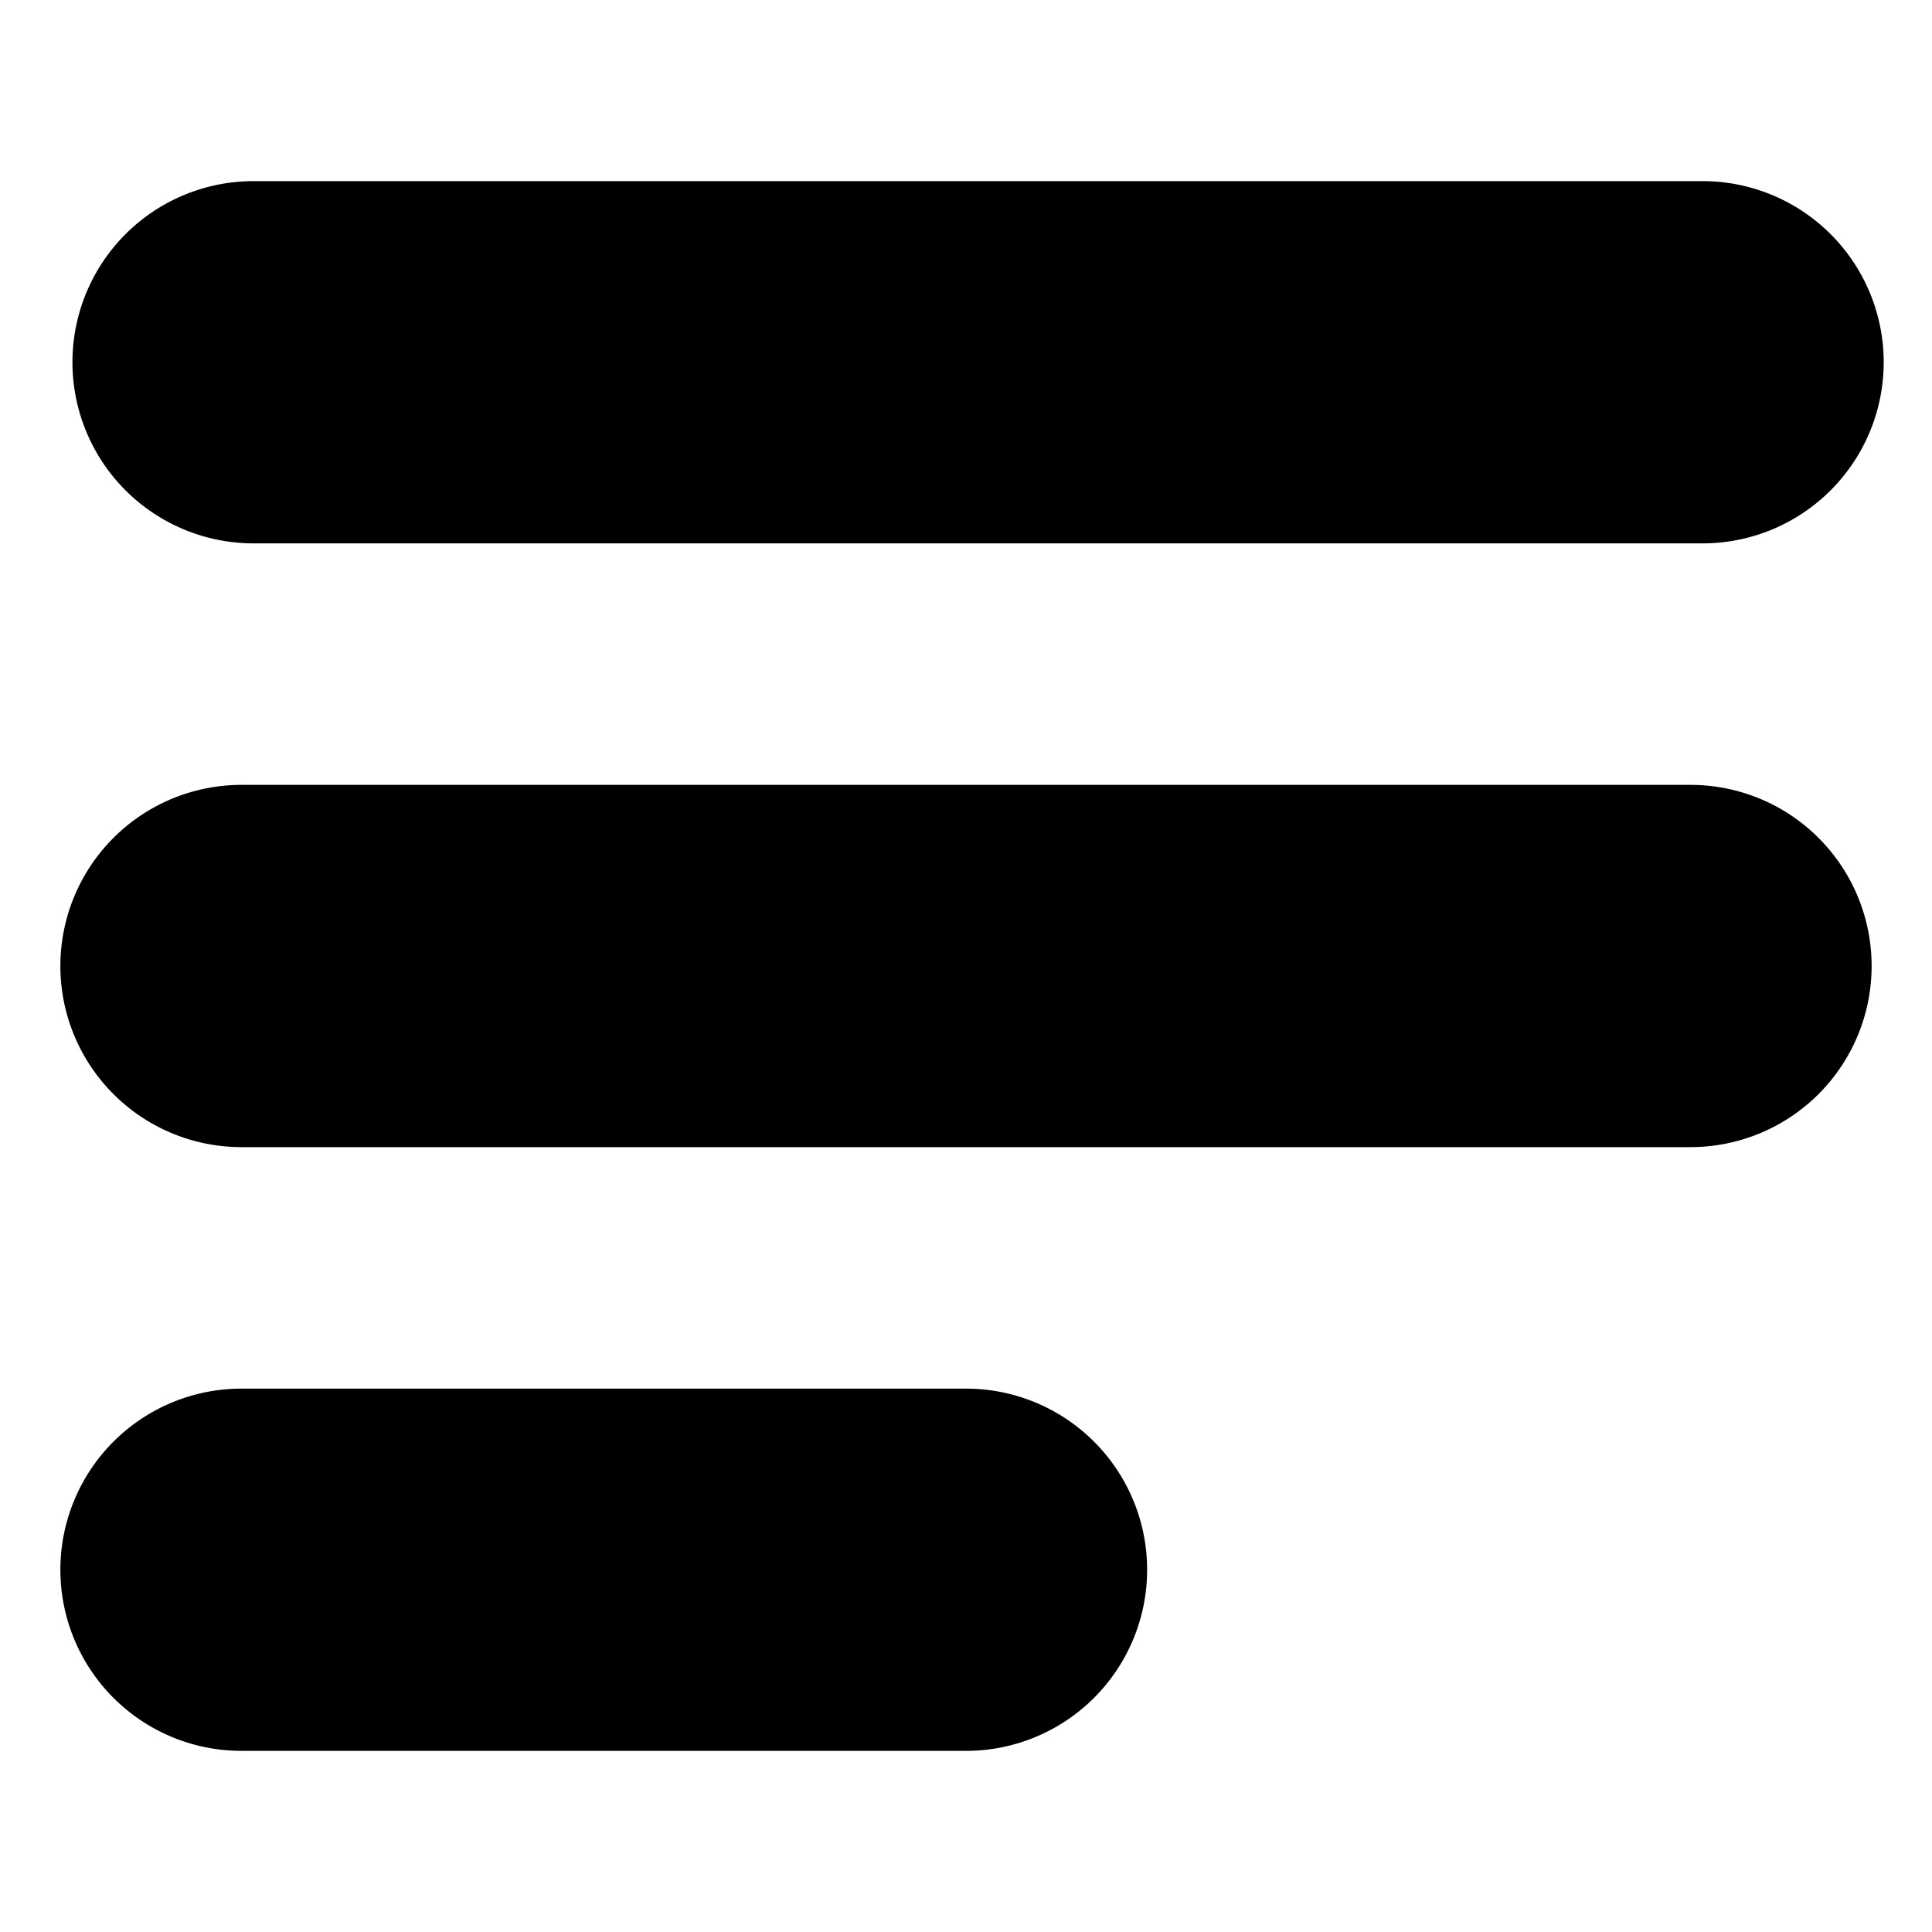 <svg viewBox="0 0 32 32" xmlns="http://www.w3.org/2000/svg"><g id="Layer_2" data-name="Layer 2"><path d="m28.2 3h-24a3 3 0 0 0 0 6h24a3 3 0 1 0 0-6z"/><path d="m28 13h-24a3 3 0 0 0 0 6h24a3 3 0 0 0 0-6z"/><path d="m16 23h-12a3 3 0 0 0 0 6h12a3 3 0 0 0 0-6z"/></g></svg>